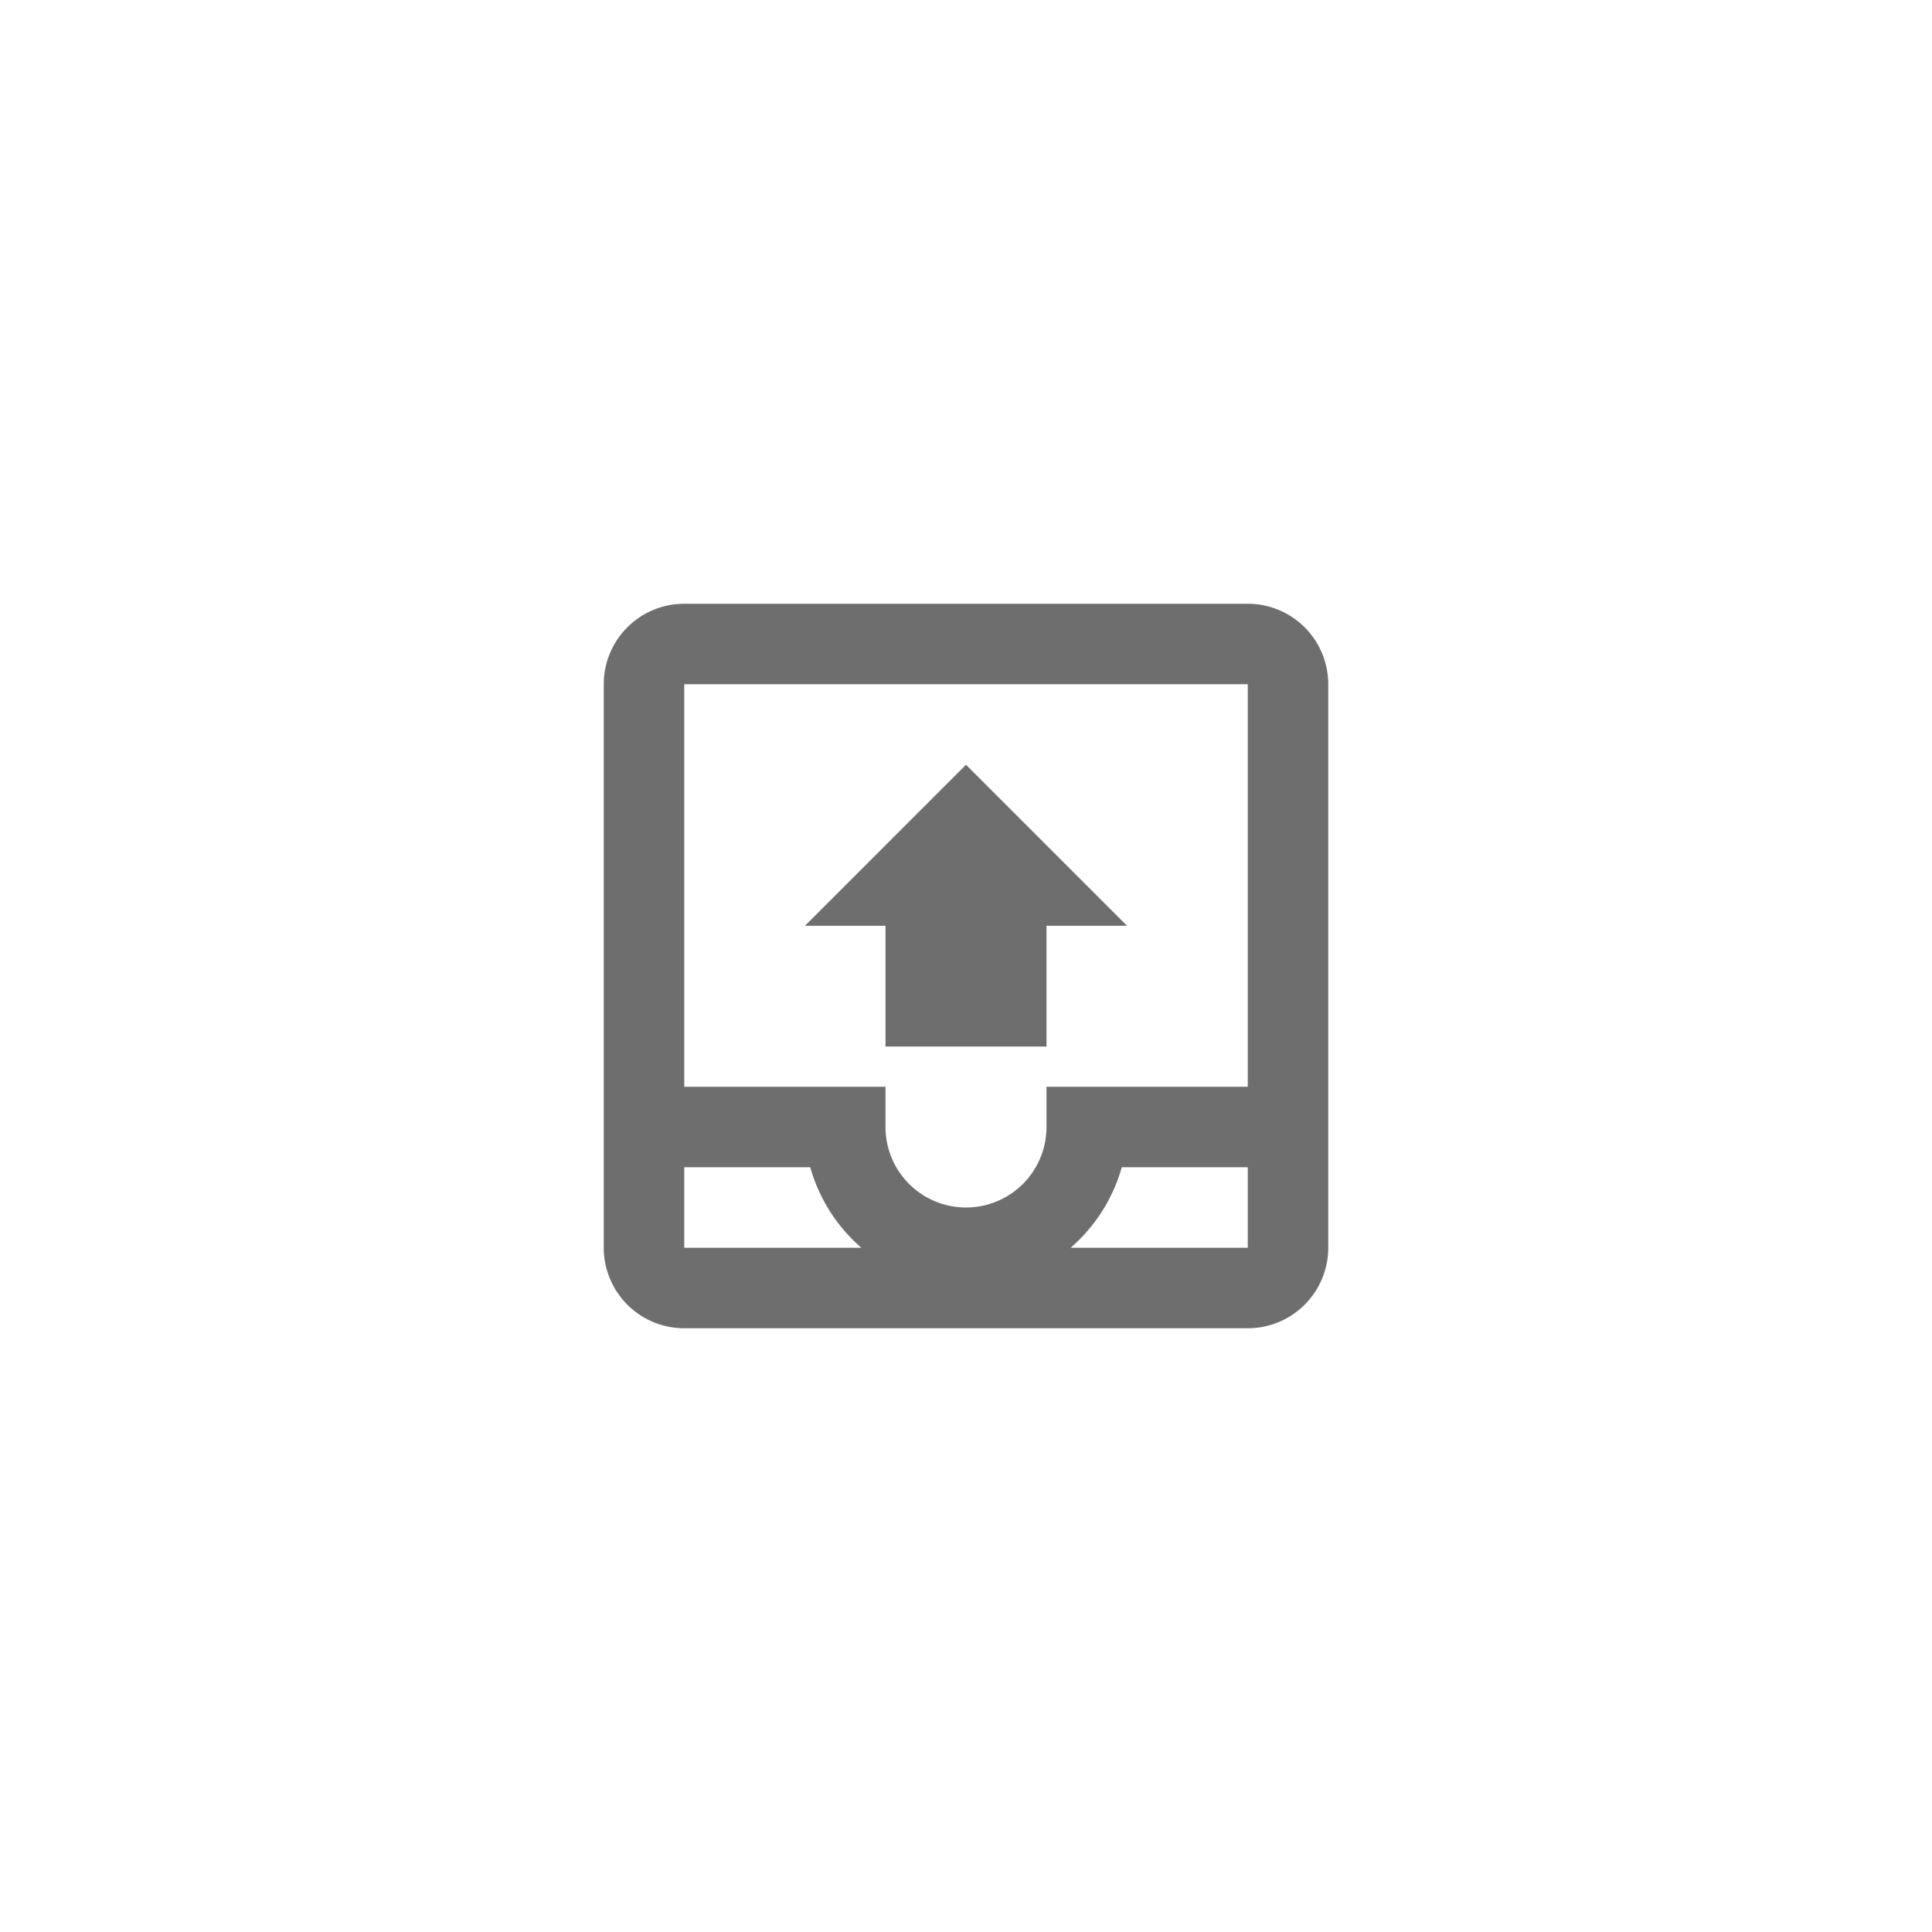 <svg xmlns="http://www.w3.org/2000/svg" viewBox="0 0 24 24" fill="#6e6e6e"><path transform="scale(0.5) translate(12 12)" d="M19 3H5A2 2 0 0 0 3 5V19A2 2 0 0 0 5 21H19A2 2 0 0 0 21 19V5A2 2 0 0 0 19 3M5 19V17H8.13A4.13 4.13 0 0 0 9.4 19M19 19H14.6A4.13 4.13 0 0 0 15.87 17H19M19 15H14V16A2 2 0 0 1 10 16V15H5V5H19M8 11H10V14H14V11H16L12 7"/></svg>